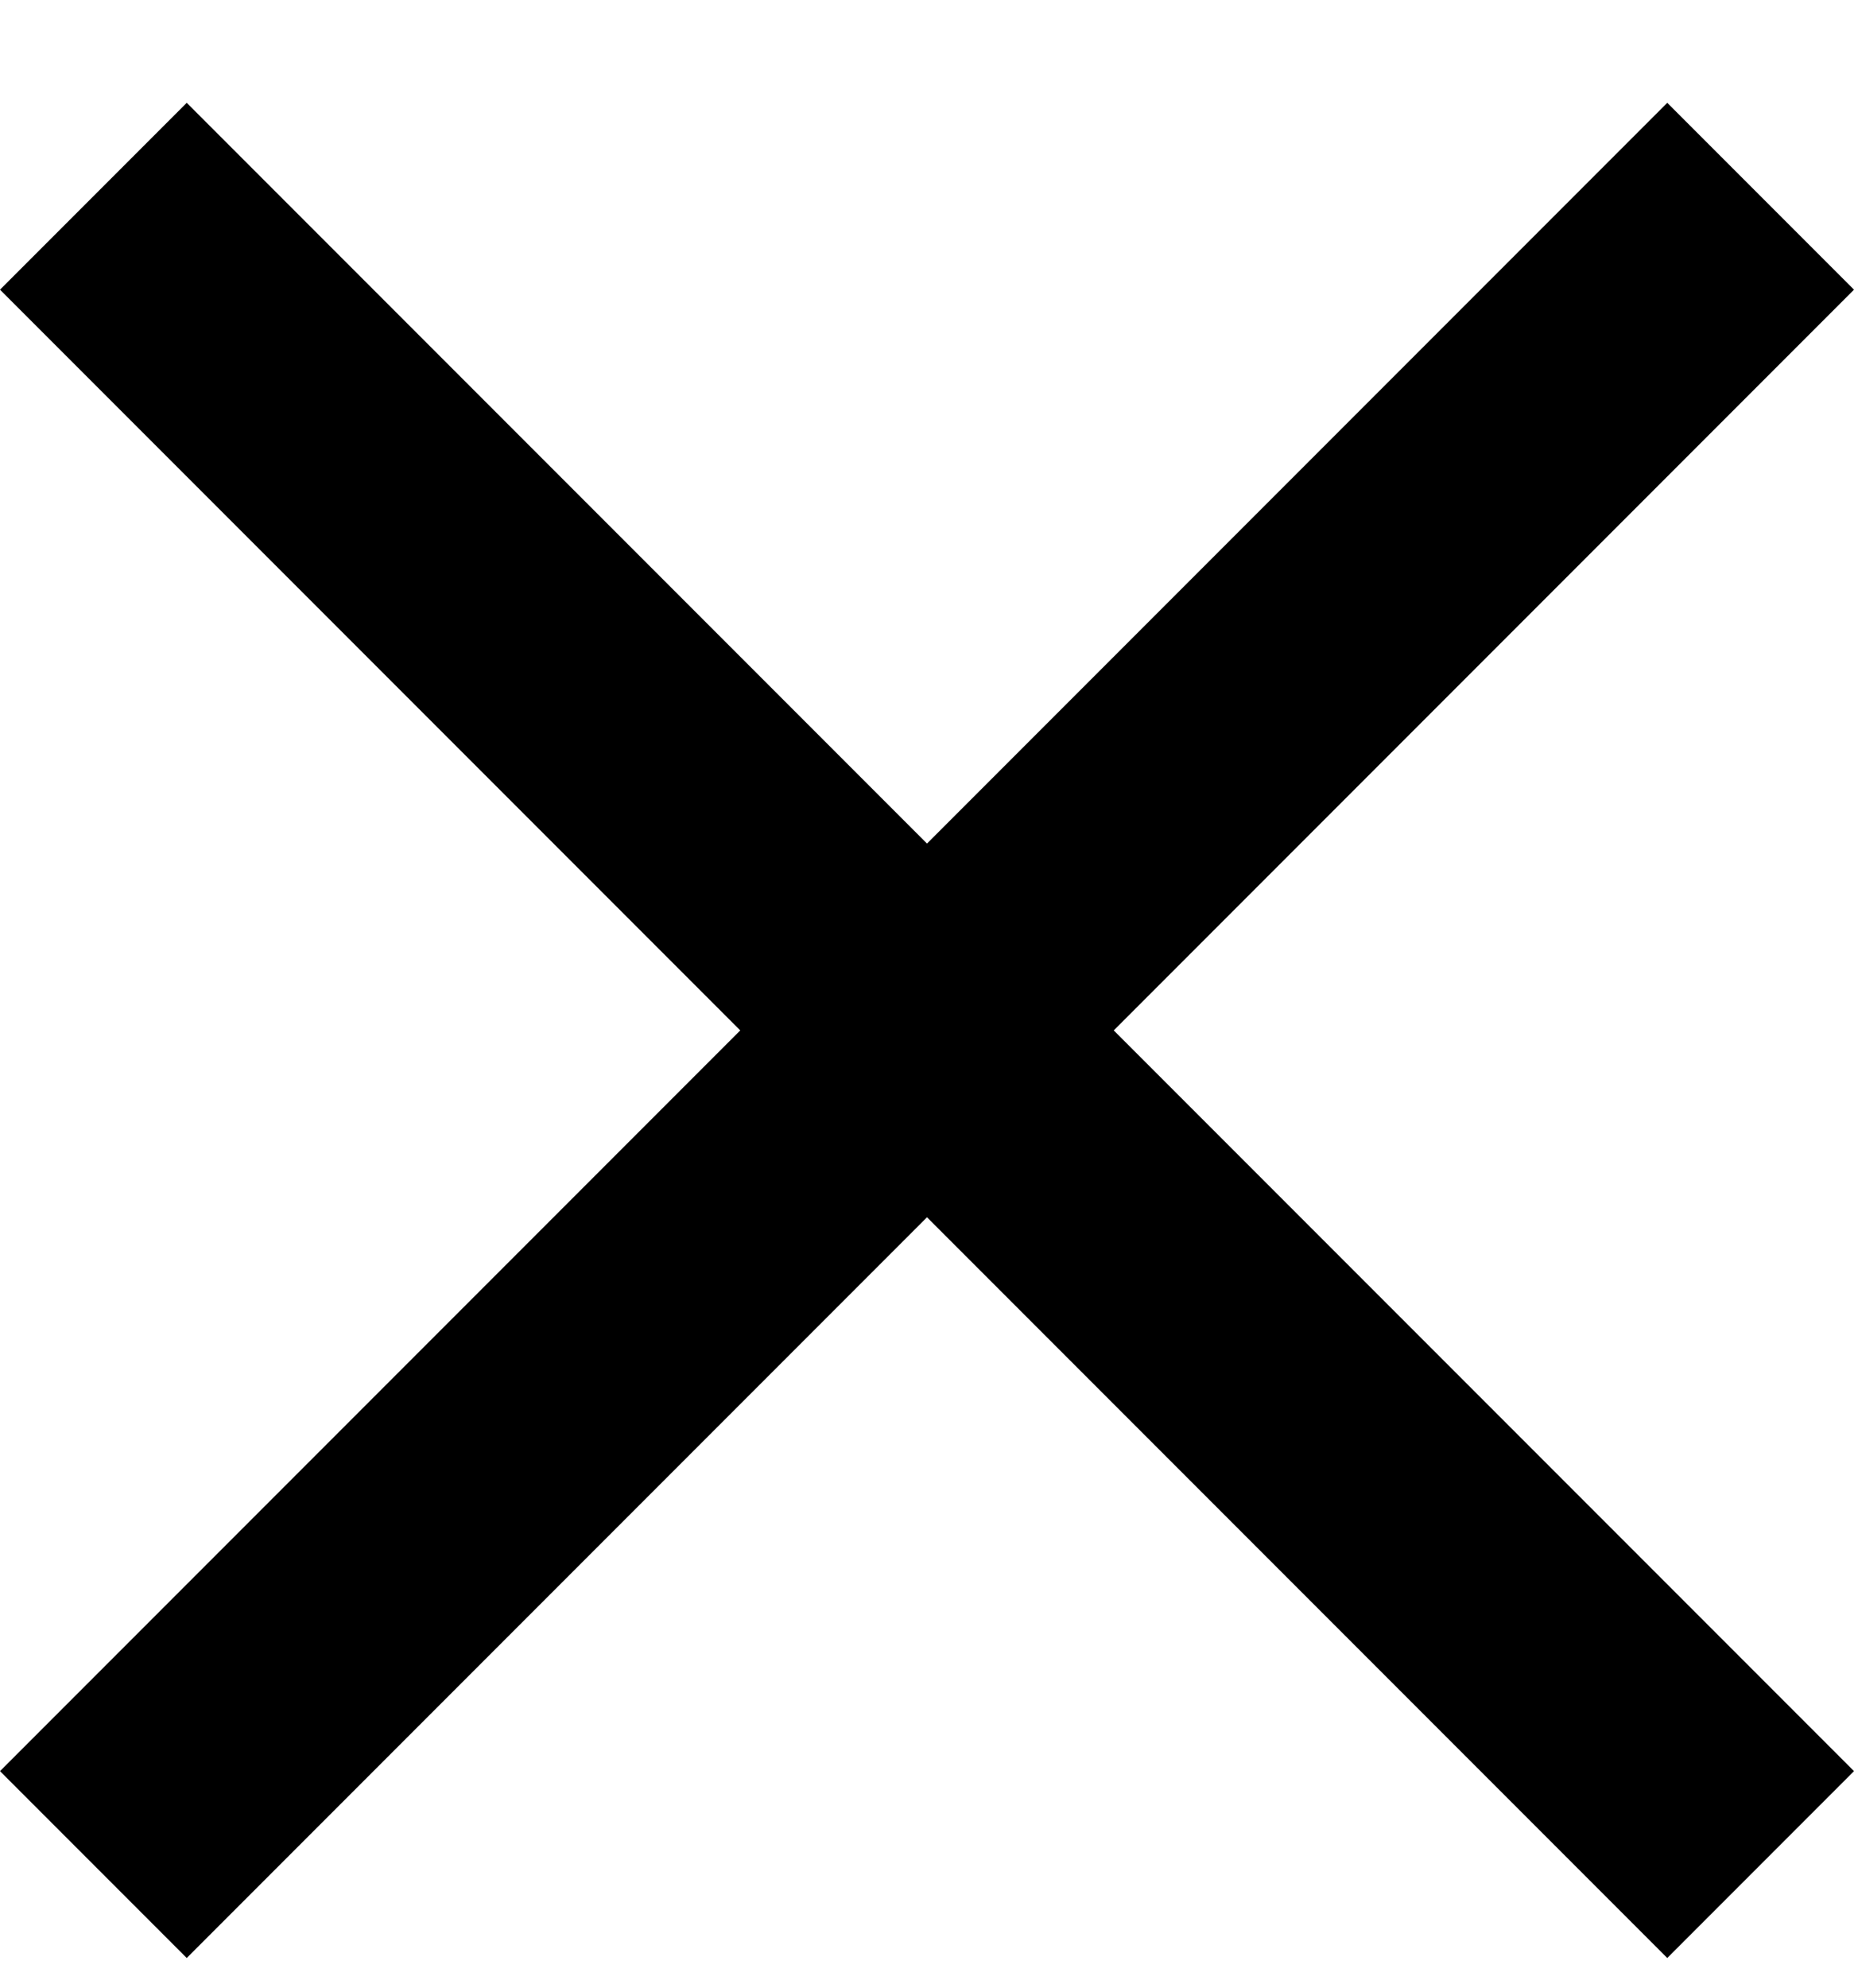 <svg width="14" height="15" viewBox="0 0 14 15" fill="none" xmlns="http://www.w3.org/2000/svg">
<path fill-rule="evenodd" clip-rule="evenodd" d="M14 2.186L12.59 0.776L7 6.366L1.41 0.776L0 2.186L5.59 7.776L0 13.366L1.41 14.776L7 9.186L12.59 14.776L14 13.366L8.41 7.776L14 2.186Z" fill="black"/>
</svg>
